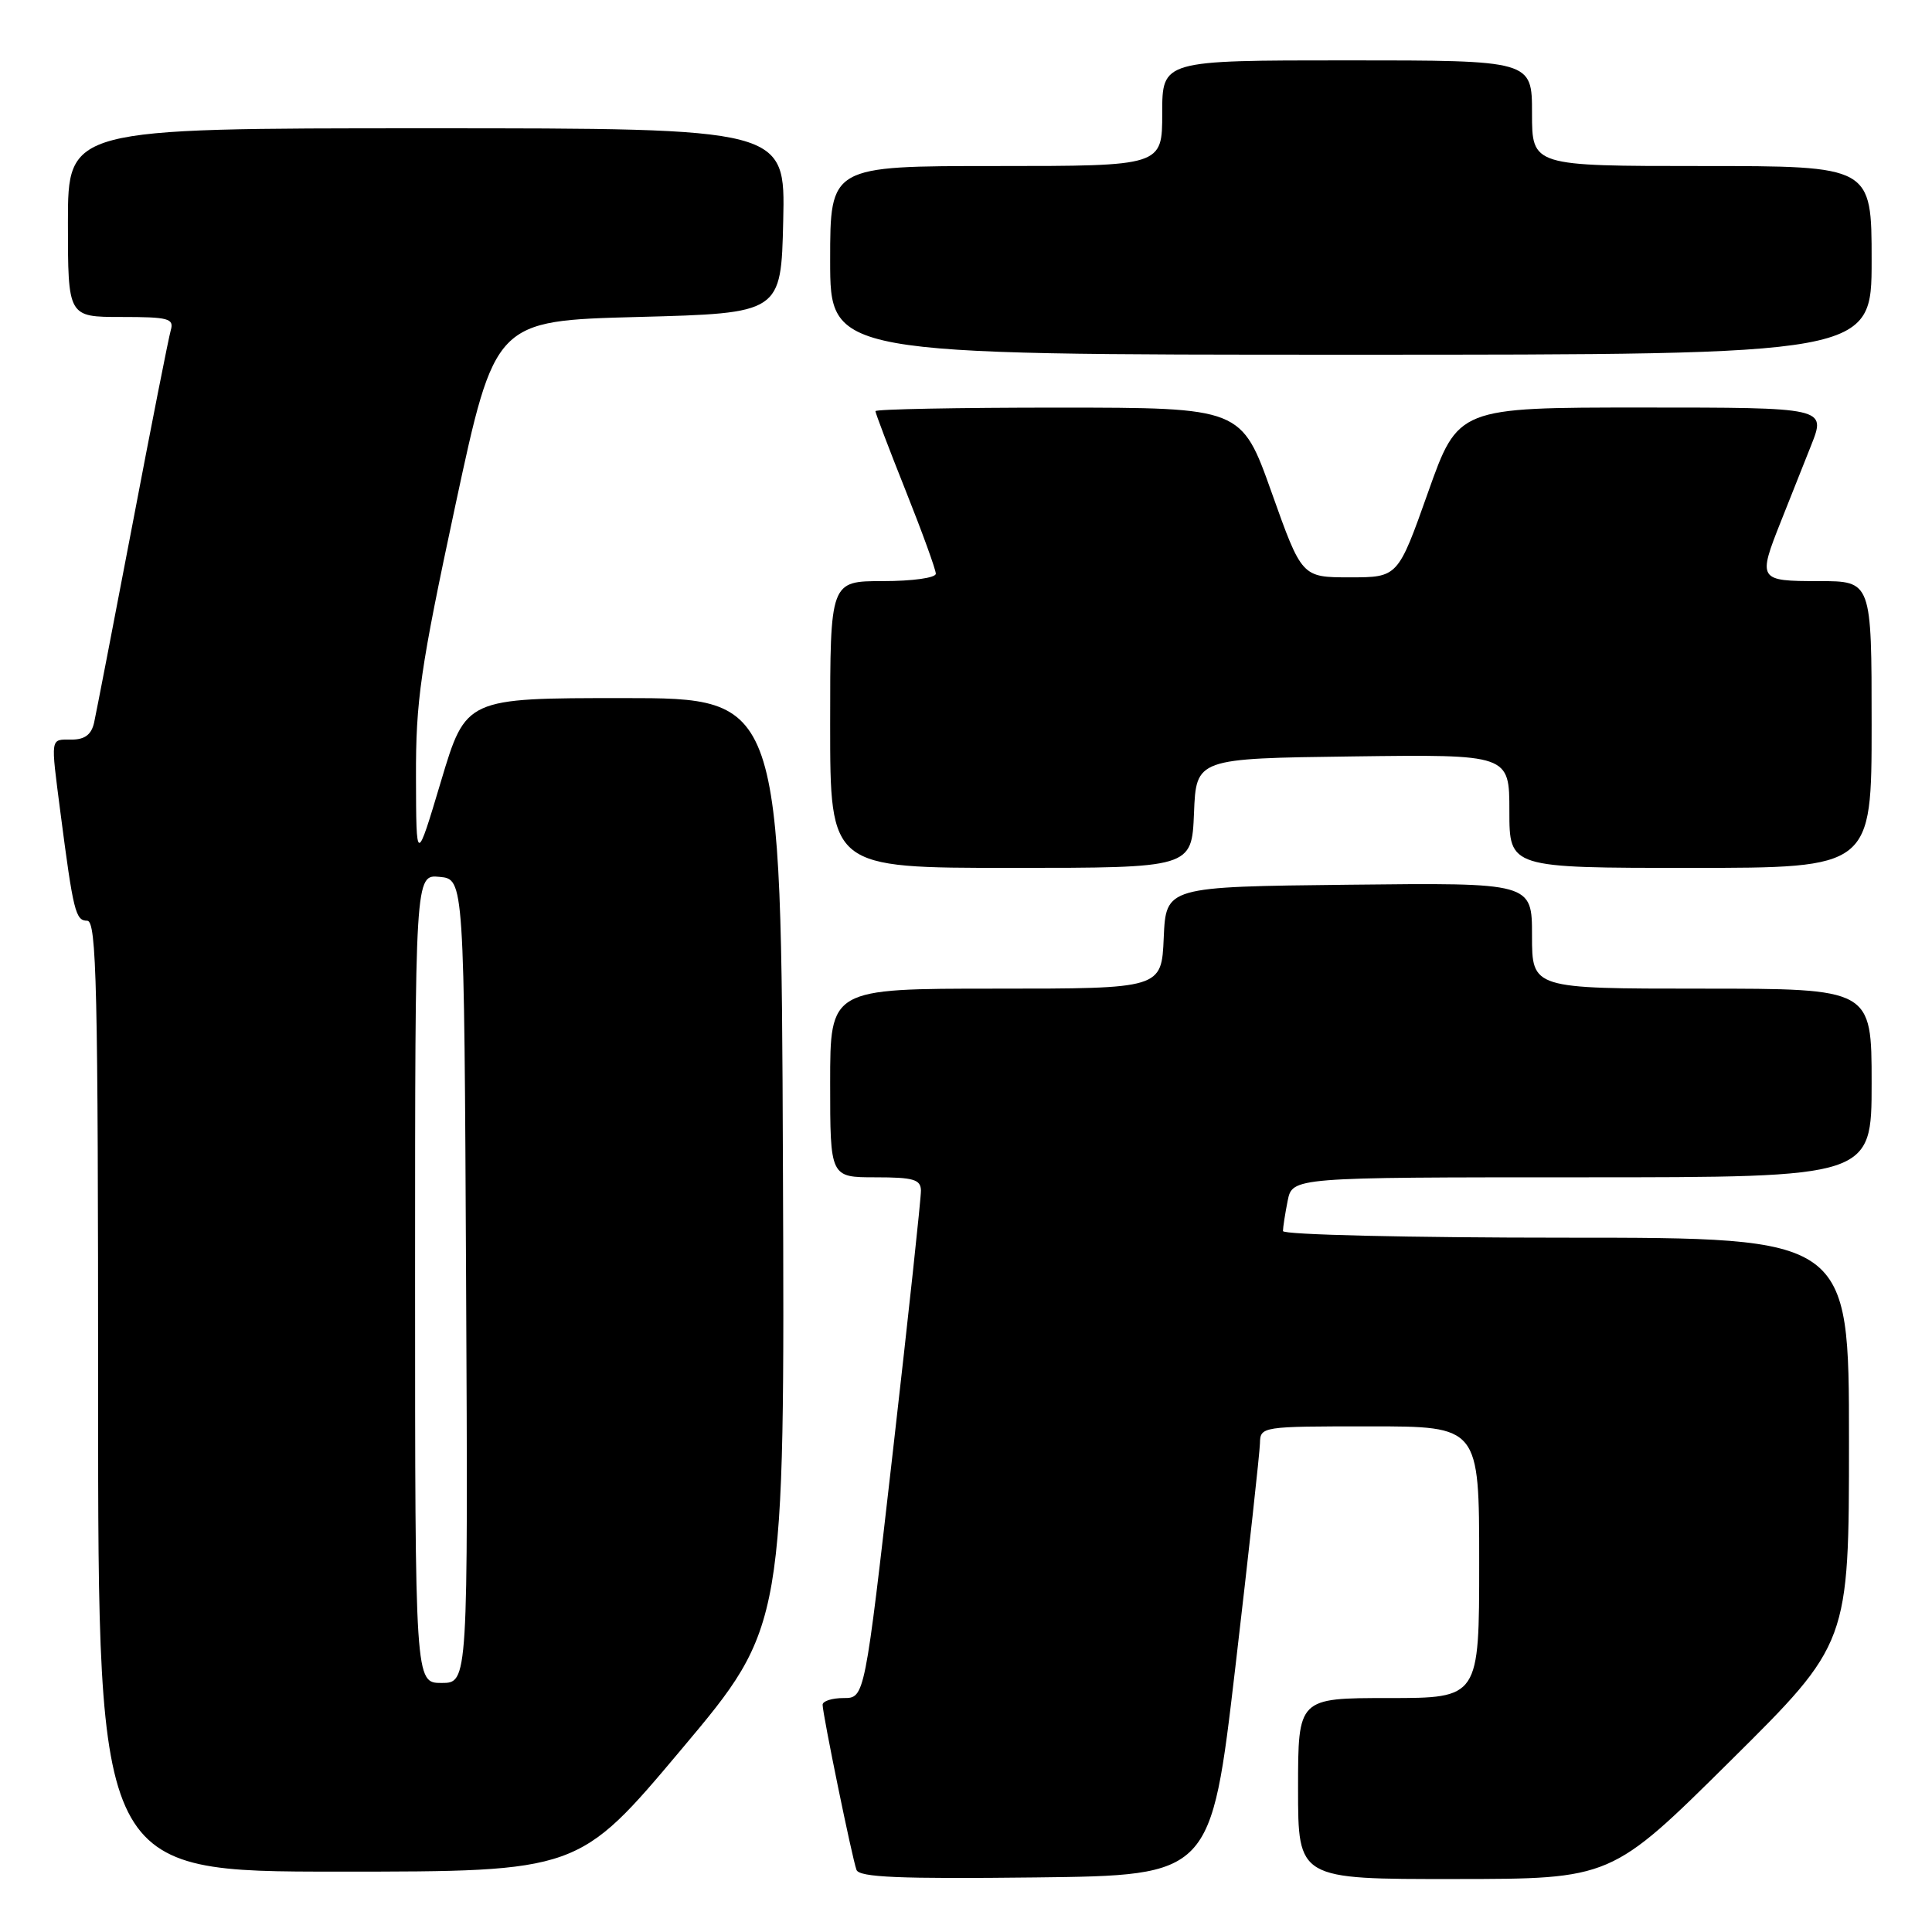 <?xml version="1.0" encoding="UTF-8" standalone="no"?>
<!DOCTYPE svg PUBLIC "-//W3C//DTD SVG 1.1//EN" "http://www.w3.org/Graphics/SVG/1.1/DTD/svg11.dtd" >
<svg xmlns="http://www.w3.org/2000/svg" xmlns:xlink="http://www.w3.org/1999/xlink" version="1.1" viewBox="0 0 256 256">
 <g >
 <path fill="currentColor"
d=" M 163.68 221.00 C 165.45 205.88 166.92 192.49 166.95 191.25 C 167.00 189.02 167.14 189.00 181.50 189.00 C 196.00 189.00 196.00 189.00 196.00 207.00 C 196.00 225.00 196.00 225.00 184.00 225.00 C 172.00 225.00 172.00 225.00 172.00 237.00 C 172.00 249.00 172.00 249.00 192.75 248.98 C 213.50 248.97 213.50 248.97 229.25 233.36 C 245.00 217.75 245.00 217.75 245.00 190.87 C 245.00 164.00 245.00 164.00 207.50 164.00 C 186.74 164.00 170.00 163.61 170.00 163.12 C 170.00 162.64 170.28 160.84 170.62 159.12 C 171.25 156.00 171.25 156.00 209.62 156.00 C 248.00 156.00 248.00 156.00 248.00 143.50 C 248.00 131.00 248.00 131.00 225.50 131.00 C 203.00 131.00 203.00 131.00 203.00 123.98 C 203.00 116.96 203.00 116.96 178.75 117.23 C 154.50 117.50 154.50 117.50 154.20 124.25 C 153.91 131.00 153.91 131.00 131.95 131.00 C 110.00 131.00 110.00 131.00 110.00 143.50 C 110.00 156.00 110.00 156.00 116.00 156.00 C 121.04 156.00 122.00 156.28 122.03 157.75 C 122.05 158.71 120.38 174.24 118.32 192.25 C 114.58 225.00 114.58 225.00 111.79 225.00 C 110.25 225.00 109.00 225.40 109.00 225.89 C 109.00 227.12 112.91 246.21 113.49 247.77 C 113.85 248.75 119.14 248.98 137.20 248.77 C 160.46 248.50 160.46 248.50 163.68 221.00 Z  M 90.33 231.75 C 103.99 215.50 103.99 215.50 103.74 154.00 C 103.50 92.50 103.50 92.50 82.62 92.50 C 61.73 92.50 61.73 92.50 58.44 103.50 C 55.15 114.50 55.15 114.50 55.12 103.00 C 55.09 92.83 55.69 88.67 60.33 67.00 C 65.59 42.50 65.59 42.50 84.54 42.00 C 103.50 41.50 103.50 41.50 103.78 29.25 C 104.06 17.00 104.06 17.00 56.53 17.00 C 9.00 17.00 9.00 17.00 9.00 29.50 C 9.00 42.00 9.00 42.00 16.07 42.00 C 22.33 42.00 23.08 42.20 22.63 43.75 C 22.35 44.71 20.06 56.30 17.55 69.50 C 15.03 82.70 12.74 94.51 12.47 95.75 C 12.11 97.34 11.24 98.00 9.48 98.00 C 6.62 98.00 6.70 97.50 8.01 107.68 C 9.71 120.77 10.01 122.00 11.55 122.00 C 12.80 122.00 13.00 130.54 13.00 185.00 C 13.00 248.00 13.00 248.00 44.84 248.00 C 76.68 248.00 76.68 248.00 90.33 231.75 Z  M 158.21 107.75 C 158.50 100.50 158.50 100.50 179.25 100.23 C 200.00 99.96 200.00 99.96 200.00 107.48 C 200.00 115.00 200.00 115.00 224.00 115.00 C 248.00 115.00 248.00 115.00 248.00 96.00 C 248.00 77.00 248.00 77.00 241.00 77.00 C 232.98 77.00 232.89 76.86 236.00 69.04 C 237.10 66.27 238.89 61.75 239.99 59.00 C 241.97 54.00 241.97 54.00 217.59 54.00 C 193.21 54.00 193.21 54.00 189.22 65.25 C 185.23 76.50 185.23 76.50 178.86 76.50 C 172.50 76.50 172.50 76.50 168.50 65.26 C 164.50 54.02 164.50 54.02 140.25 54.01 C 126.91 54.01 116.00 54.22 116.00 54.48 C 116.00 54.74 117.80 59.48 120.00 65.00 C 122.20 70.52 124.00 75.48 124.00 76.02 C 124.00 76.57 120.90 77.00 117.00 77.00 C 110.00 77.00 110.00 77.00 110.00 96.00 C 110.00 115.00 110.00 115.00 133.96 115.00 C 157.91 115.00 157.91 115.00 158.21 107.75 Z  M 248.00 34.50 C 248.00 22.00 248.00 22.00 225.50 22.00 C 203.00 22.00 203.00 22.00 203.00 15.00 C 203.00 8.00 203.00 8.00 178.50 8.00 C 154.00 8.00 154.00 8.00 154.00 15.00 C 154.00 22.00 154.00 22.00 132.00 22.00 C 110.00 22.00 110.00 22.00 110.00 34.50 C 110.00 47.00 110.00 47.00 179.00 47.00 C 248.00 47.00 248.00 47.00 248.00 34.50 Z  M 55.00 169.44 C 55.00 115.87 55.00 115.87 58.25 116.19 C 61.50 116.50 61.50 116.50 61.76 169.75 C 62.02 223.00 62.02 223.00 58.51 223.00 C 55.00 223.00 55.00 223.00 55.00 169.44 Z "/>
</g>
</svg>